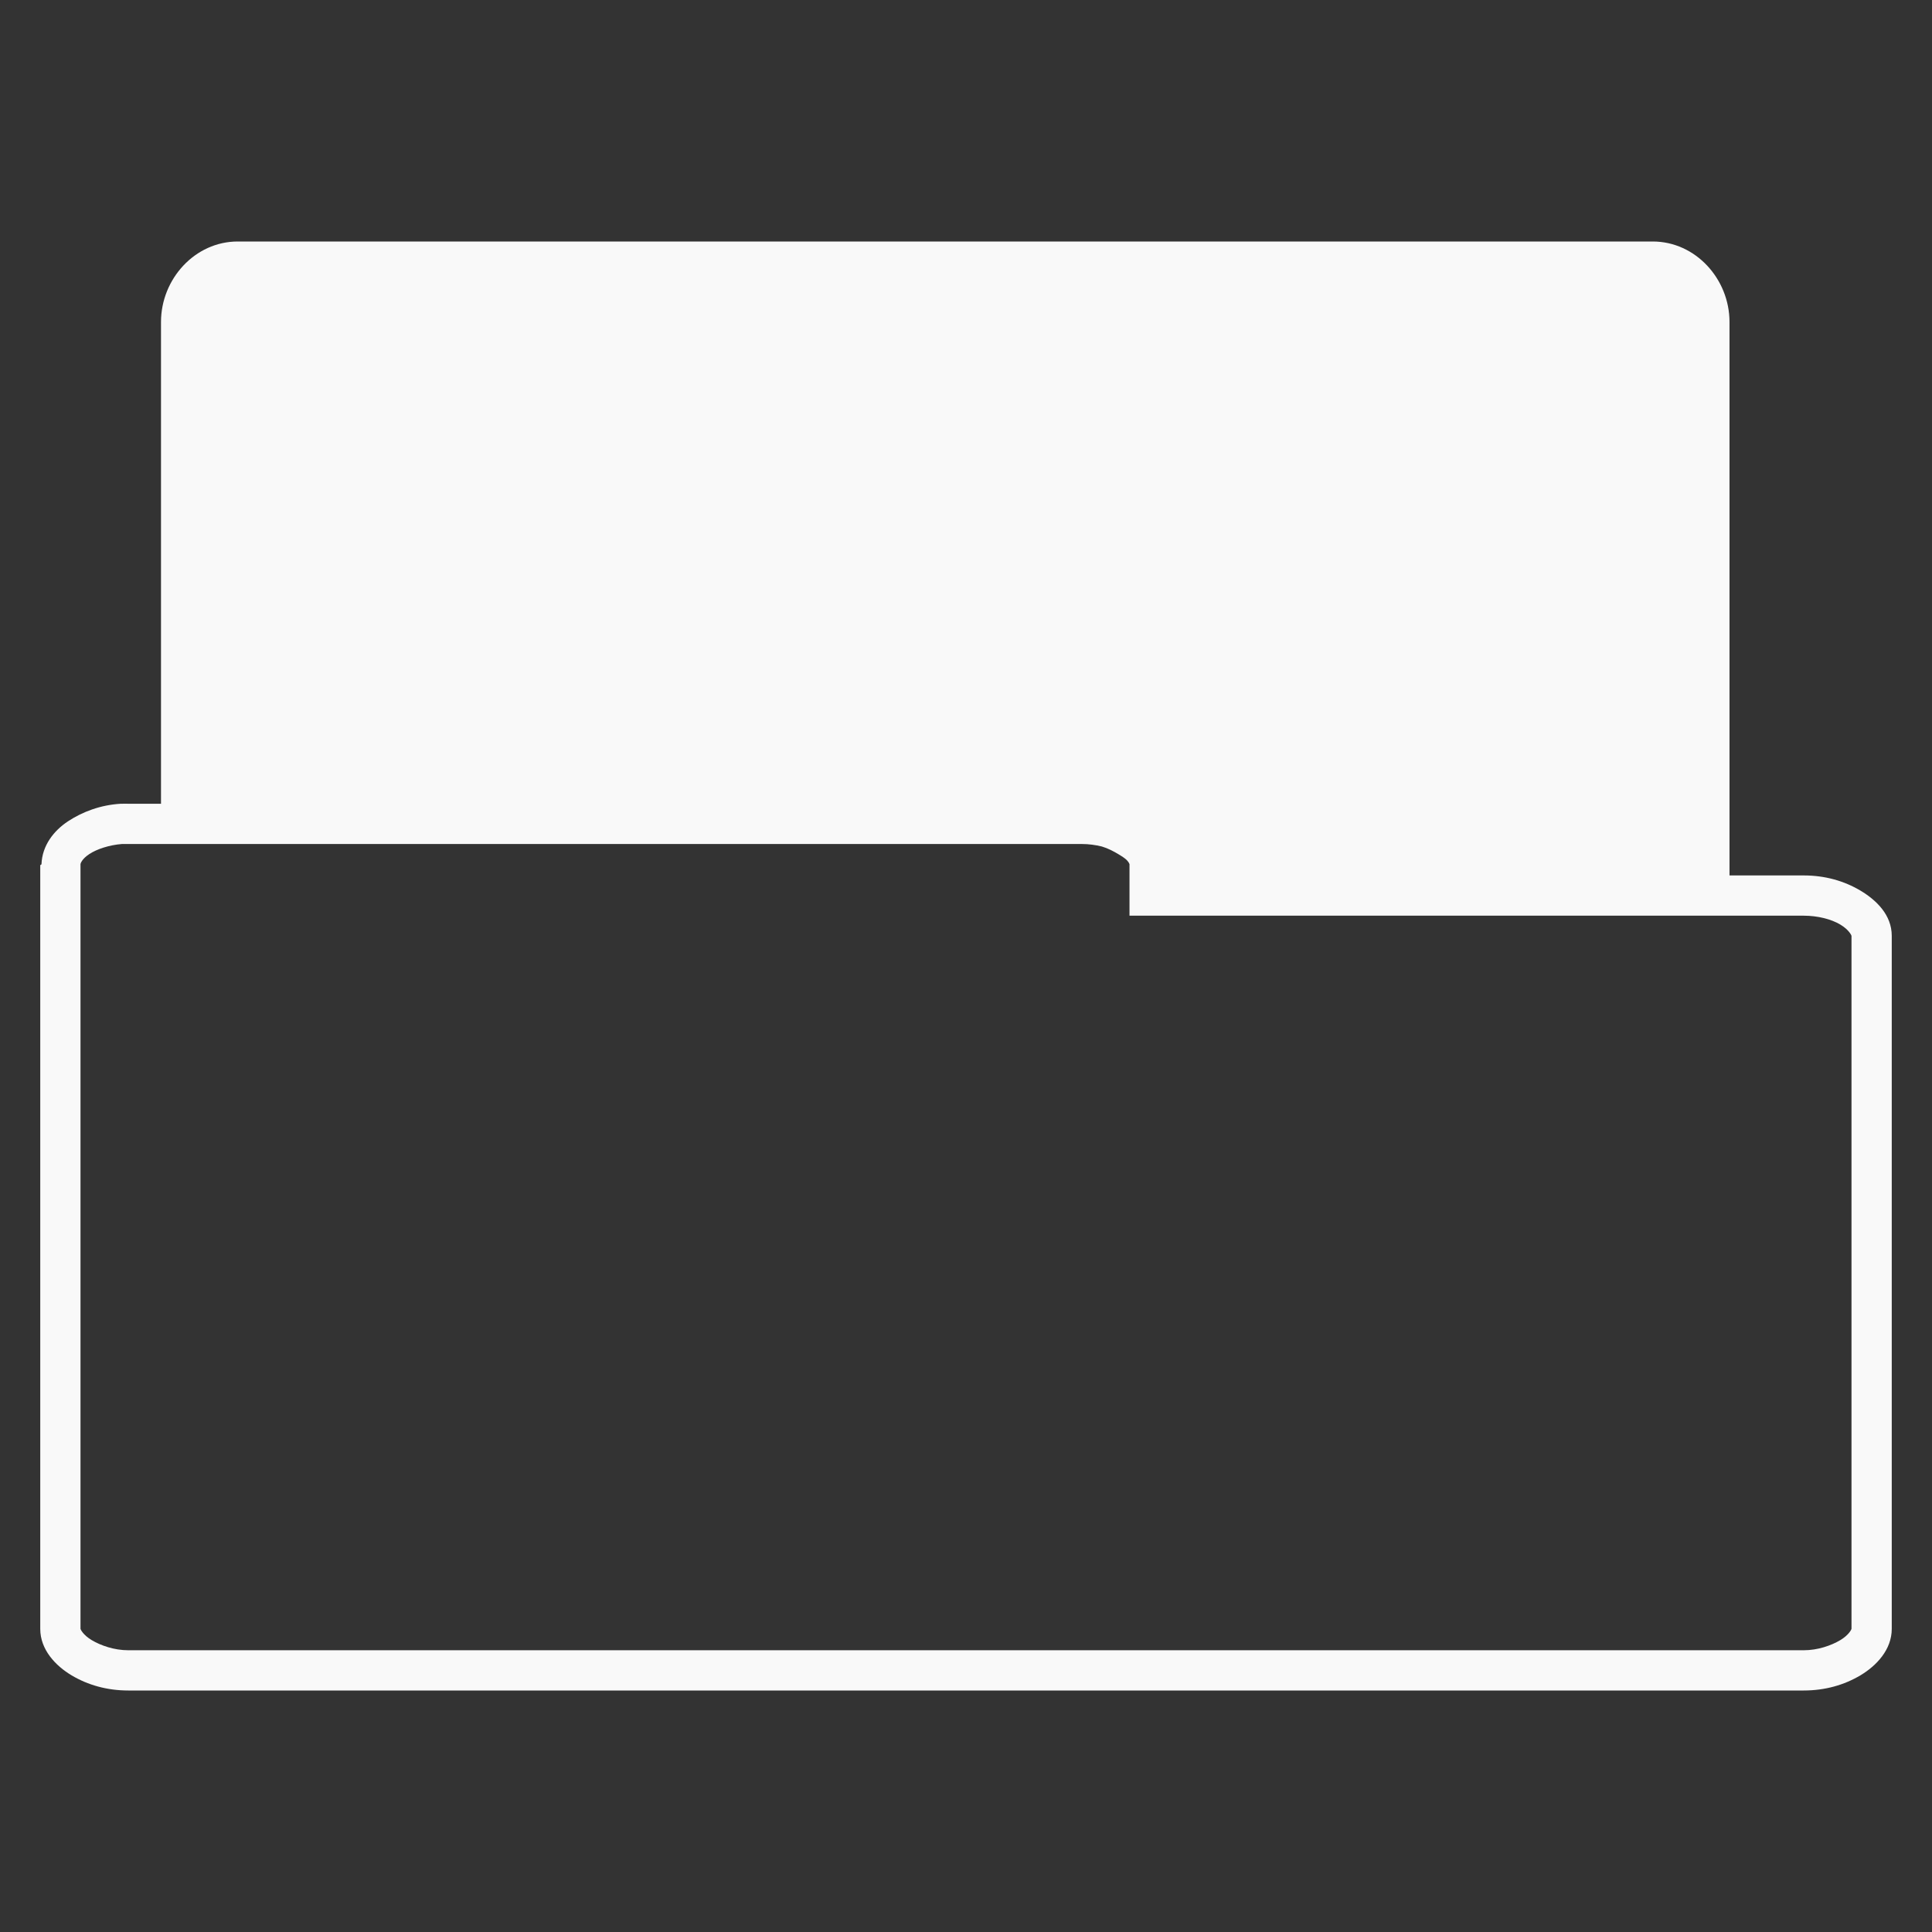<?xml version="1.0" encoding="UTF-8" standalone="no"?>
<svg
   xmlns:dc="http://purl.org/dc/elements/1.1/"
   xmlns:cc="http://creativecommons.org/ns#"
   xmlns:rdf="http://www.w3.org/1999/02/22-rdf-syntax-ns#"
   xmlns:svg="http://www.w3.org/2000/svg"
   xmlns="http://www.w3.org/2000/svg"
   xmlns:sodipodi="http://sodipodi.sourceforge.net/DTD/sodipodi-0.dtd"
   xmlns:inkscape="http://www.inkscape.org/namespaces/inkscape"
   width="48"
   viewBox="0 0 48 48"
   height="48"
   id="svg3159"
   version="1.1"
   inkscape:version="0.48.4 r9939"
   sodipodi:docname="folder-open.svg">
  <rect x="0" y="0" width="48" height="48" fill="#333333" stroke="none"/>
  <defs
     id="defs3169" />
  <sodipodi:namedview
     pagecolor="#f9f9f9"
     bordercolor="#f9f9f9"
     borderopacity="1"
     objecttolerance="10"
     gridtolerance="10"
     guidetolerance="10"
     inkscape:pageopacity="0"
     inkscape:pageshadow="2"
     inkscape:window-width="672"
     inkscape:window-height="480"
     id="namedview3167"
     showgrid="false"
     inkscape:zoom="4.9166667"
     inkscape:cx="24"
     inkscape:cy="24"
     inkscape:window-x="0"
     inkscape:window-y="0"
     inkscape:window-maximized="0"
     inkscape:current-layer="svg3159" />
  <path
     style="line-height:normal;fill:#f9f9f9;stroke:none"
     d="M 5.906 6 C 4.842 6 4 6.933 4 8 L 4 19.969 L 3.219 19.969 C 3.208 19.968 3.198 19.969 3.188 19.969 C 3.134 19.968 3.085 19.967 3.031 19.969 L 3 19.969 C 2.502 19.998 2.052 20.166 1.688 20.406 C 1.335 20.639 1.048 21.008 1.031 21.469 C 1.031 21.485 1 21.484 1 21.5 L 1 40.469 C 1 40.986 1.381 41.387 1.781 41.625 C 2.182 41.863 2.656 42 3.188 42 L 44.812 42 C 45.344 42 45.818 41.863 46.219 41.625 C 46.619 41.387 47 40.986 47 40.469 L 47 23.25 C 47 22.732 46.619 22.363 46.219 22.125 C 45.818 21.887 45.344 21.75 44.812 21.75 L 42.969 21.75 L 42.969 8 C 42.969 6.933 42.127 6 41.062 6 L 5.906 6 z M 3.031 20.969 C 3.04 20.968 3.054 20.969 3.062 20.969 C 3.098 20.968 3.152 20.968 3.188 20.969 L 4 20.969 L 26.875 20.969 C 27.051 20.969 27.22 20.993 27.375 21.031 C 27.53 21.077 27.67 21.153 27.781 21.219 C 27.892 21.285 27.957 21.33 28 21.375 C 28.043 21.42 28.062 21.465 28.062 21.469 L 28.062 22.25 L 28.062 22.75 L 28.562 22.75 L 42.469 22.75 L 42.969 22.75 L 44.812 22.75 C 45.164 22.75 45.497 22.837 45.719 22.969 C 45.941 23.101 46 23.242 46 23.25 L 46 40.469 C 46 40.477 45.941 40.618 45.719 40.75 C 45.497 40.882 45.164 41 44.812 41 L 3.188 41 C 2.836 41 2.503 40.882 2.281 40.75 C 2.059 40.618 2 40.477 2 40.469 L 2 21.469 C 2 21.458 2.028 21.345 2.219 21.219 C 2.403 21.097 2.715 20.993 3.031 20.969 z "
     id="path11203" />
</svg>
